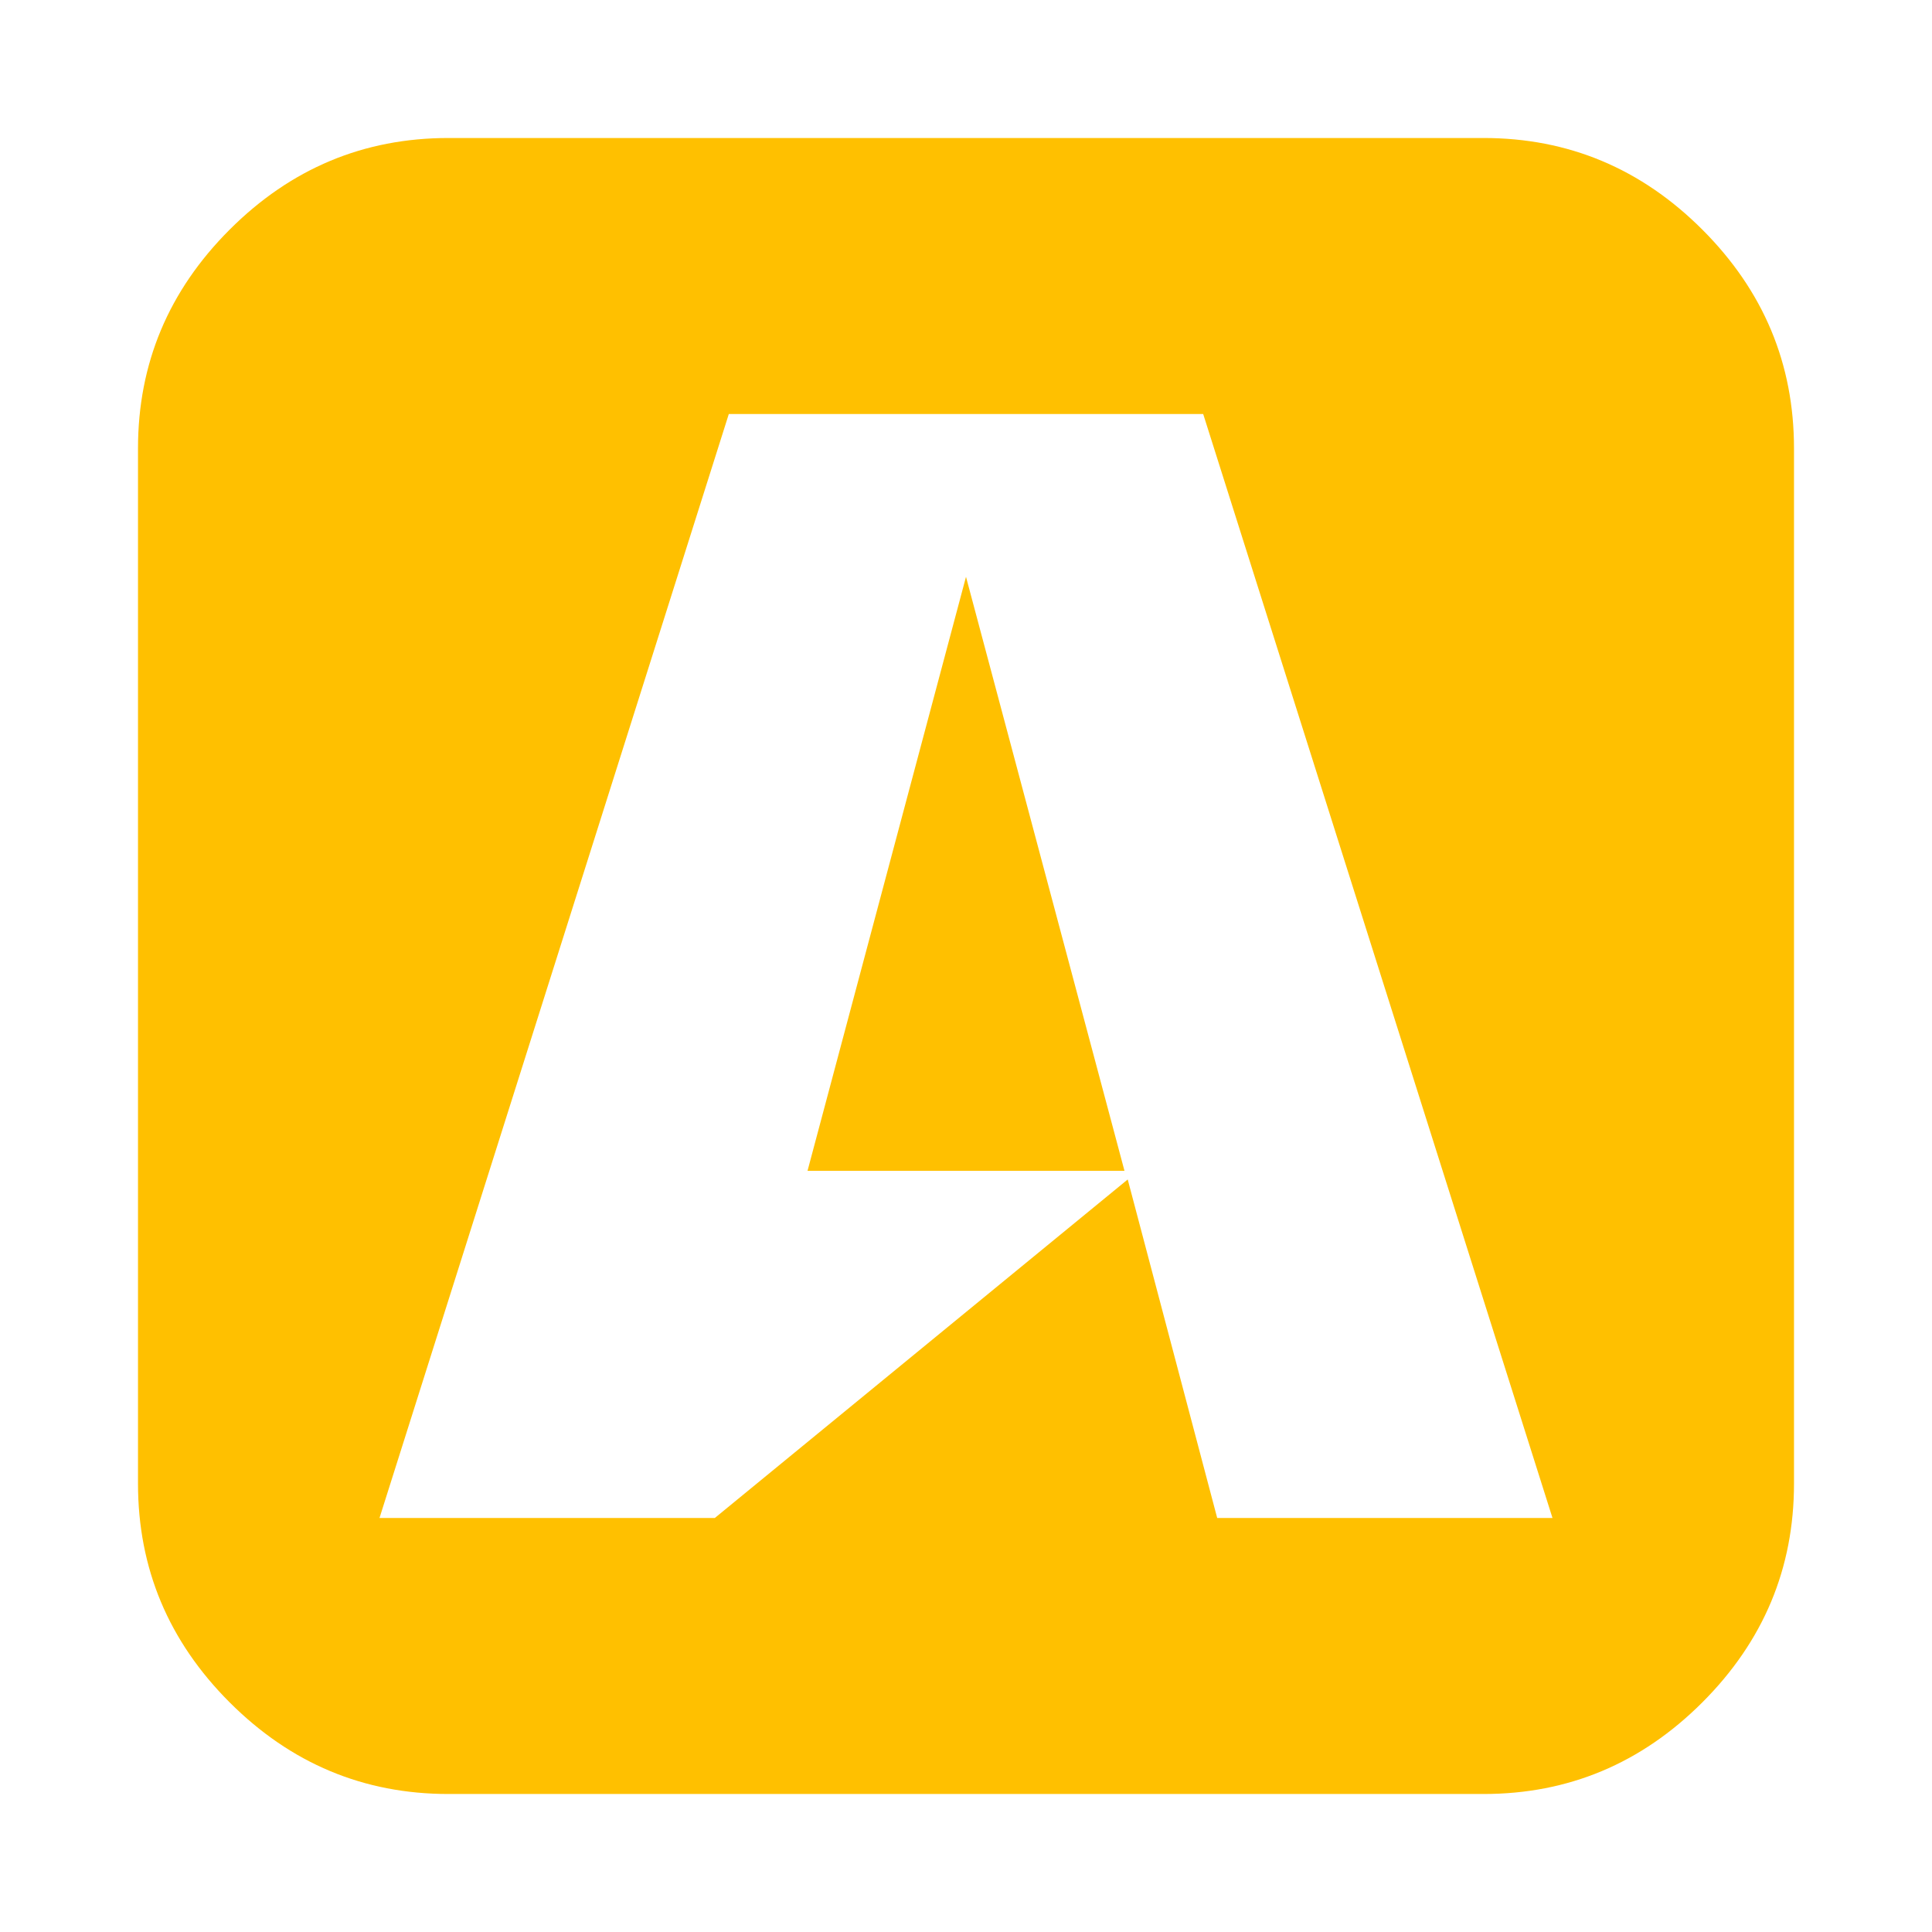 <?xml version="1.0" encoding="utf-8"?>
<!-- Generator: Adobe Illustrator 21.1.0, SVG Export Plug-In . SVG Version: 6.00 Build 0)  -->
<svg version="1.1" id="Layer_1" xmlns="http://www.w3.org/2000/svg" xmlns:xlink="http://www.w3.org/1999/xlink" x="0px" y="0px"
	 viewBox="0 0 1792 1792" style="enable-background:new 0 0 1792 1792;" xml:space="preserve">
<style type="text/css">
	.st0{fill:#FFC000;}
</style>
<path class="st0" d="M1043,1086H749l147-551L1043,1086z M1129,1408h311L1116,384H676L352,1408h311l383-314L1129,1408z M1664,416v960
	c0,78.7-28.3,146.3-85,203s-124.3,85-203,85H416c-78.7,0-146.3-28.3-203-85s-85-124.3-85-203V416c0-78.7,28.3-146.3,85-203
	s124.3-85,203-85h960c78.7,0,146.3,28.3,203,85S1664,337.3,1664,416z"/>
</svg>
